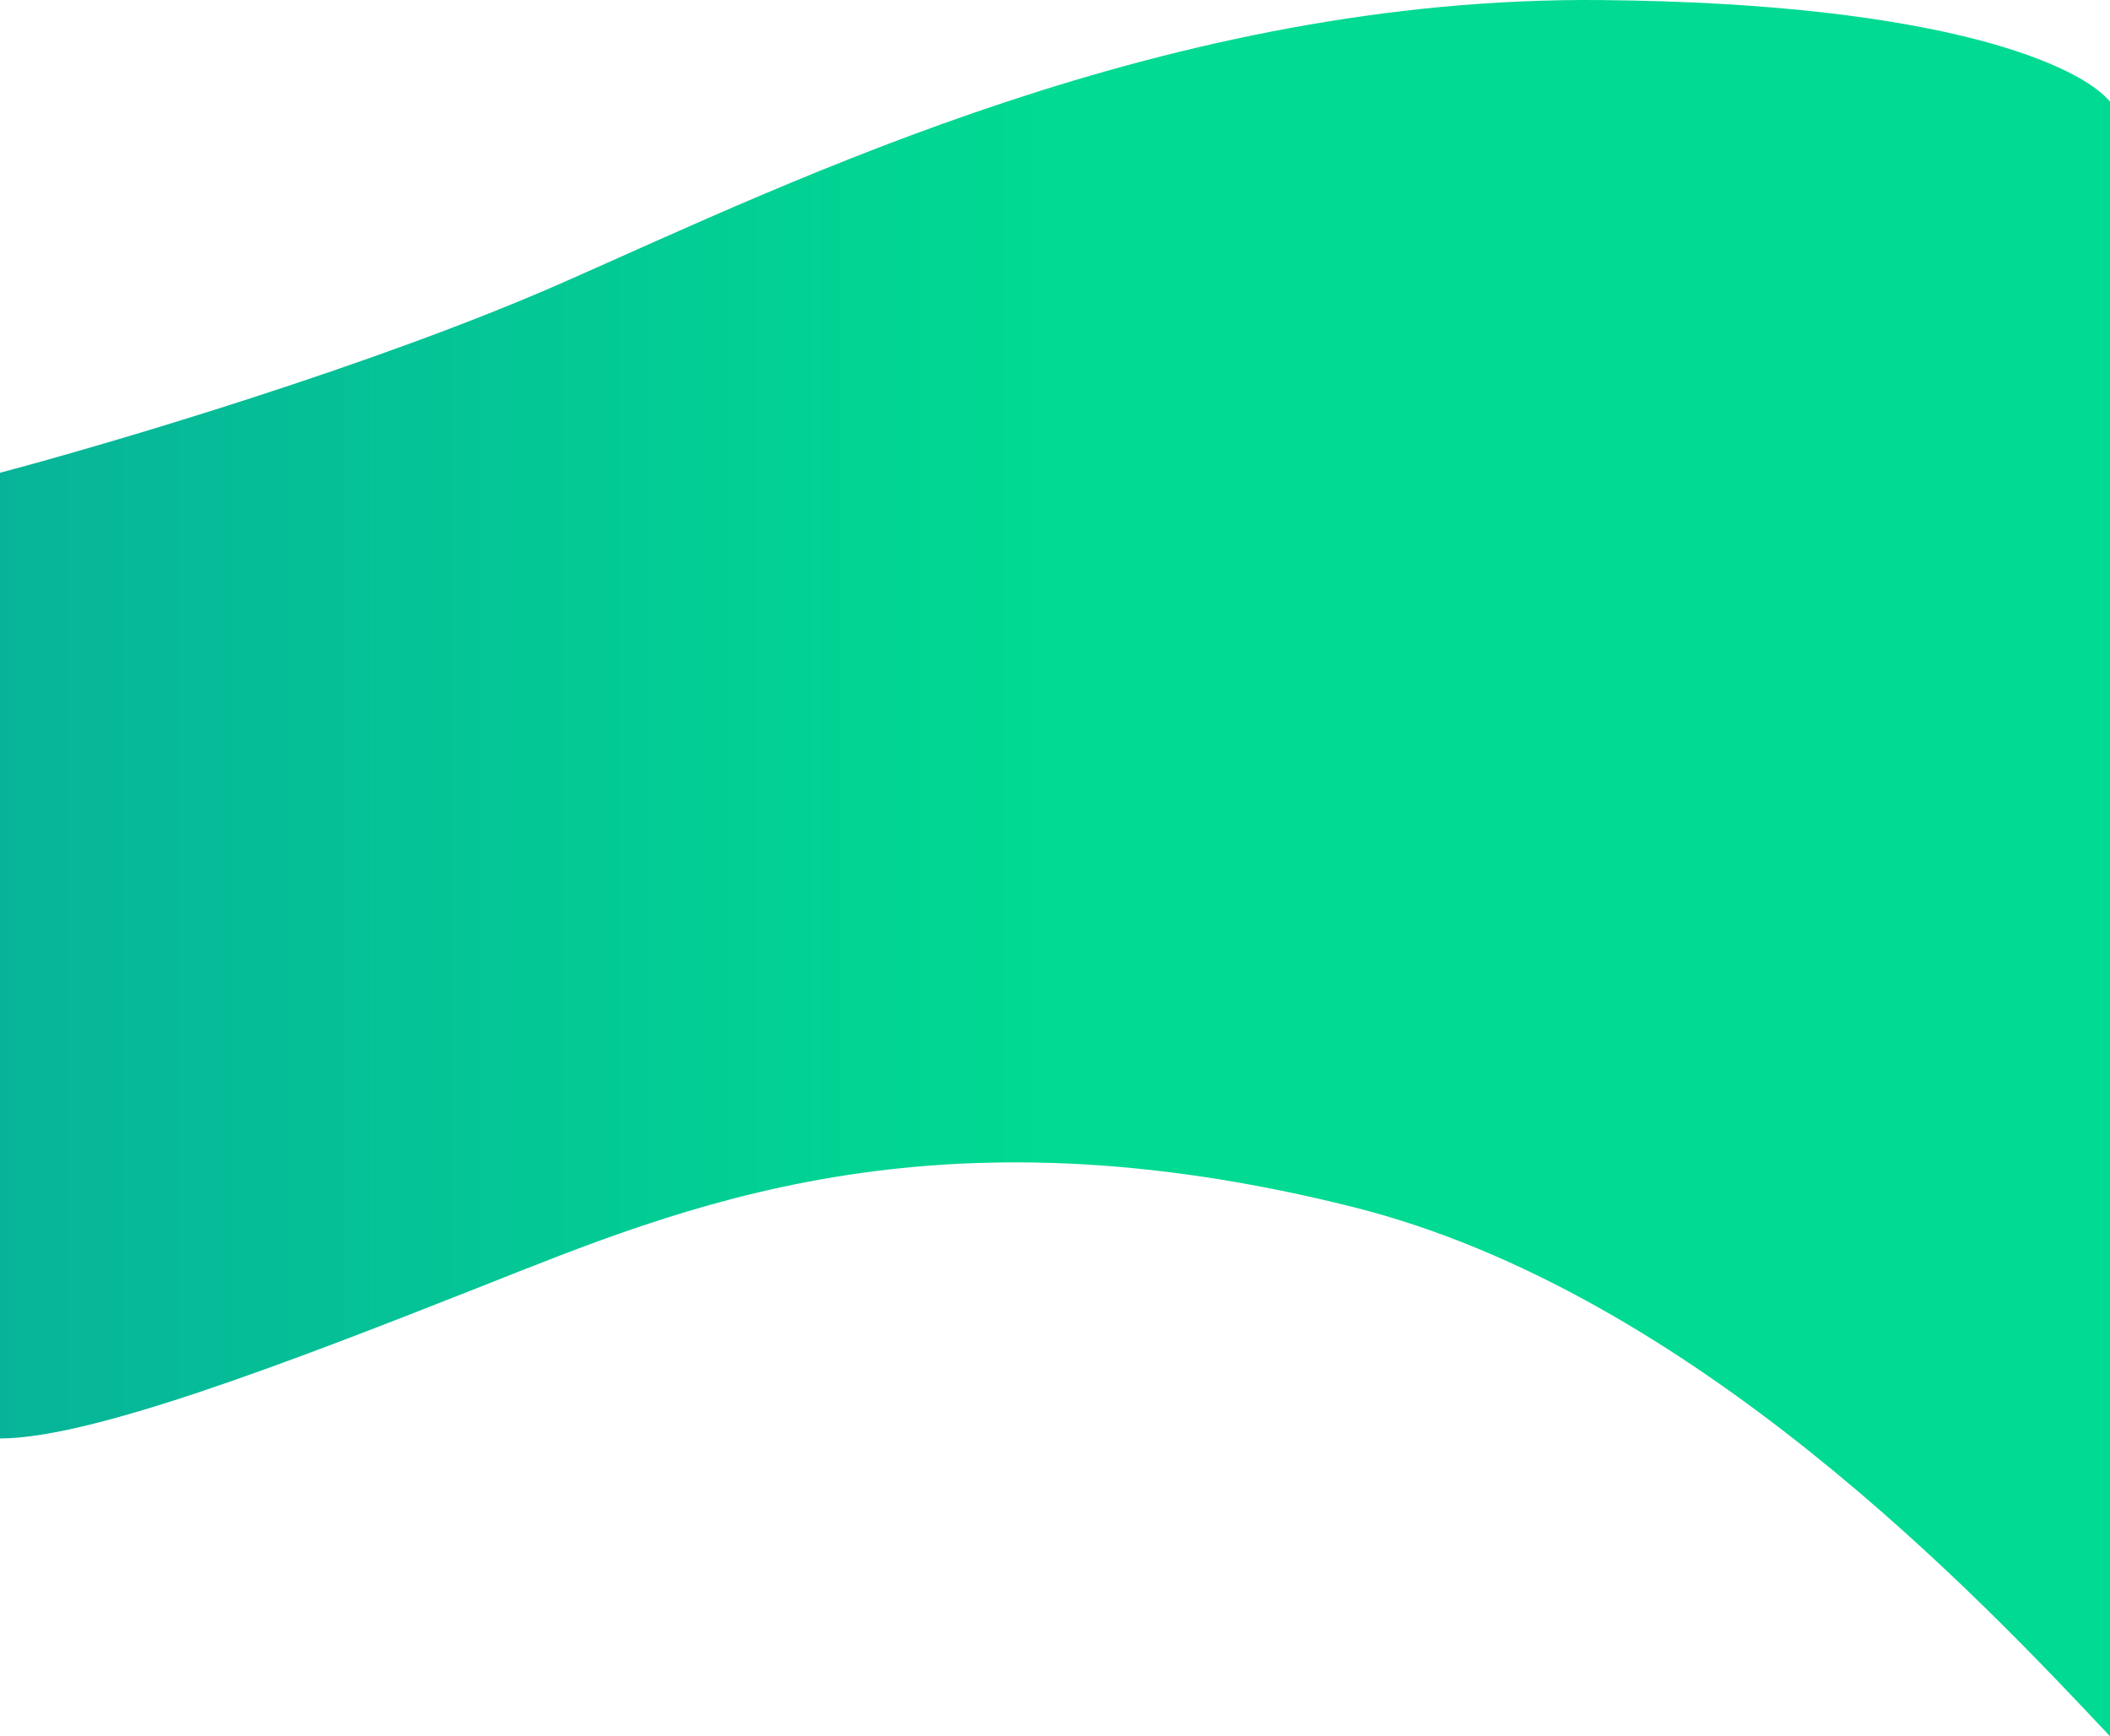 <svg width="1920" height="1580" viewBox="0 0 1920 1580" fill="none" xmlns="http://www.w3.org/2000/svg">
<path d="M511.654 257.349C341.974 332.125 99.851 403.751 2.69413e-05 430.218L0 1309C81.422 1309 254.319 1243.31 437.268 1170.94C620.217 1098.58 846.39 1001.59 1231.89 1098.58C1540.29 1176.17 1802.5 1455 1920 1580V92.5C1893.53 60.338 1770.18 2.869 1456.55 0.055C1064.52 -3.463 723.754 163.878 511.654 257.349Z" fill="url(#paint0_linear)"/>
<defs>
<linearGradient id="paint0_linear" x1="1920" y1="1580" x2="0" y2="1580" gradientUnits="userSpaceOnUse">
<stop offset="0.505" stop-color="#00DA92"/>
<stop offset="1" stop-color="#07B499"/>
</linearGradient>
</defs>
</svg>
